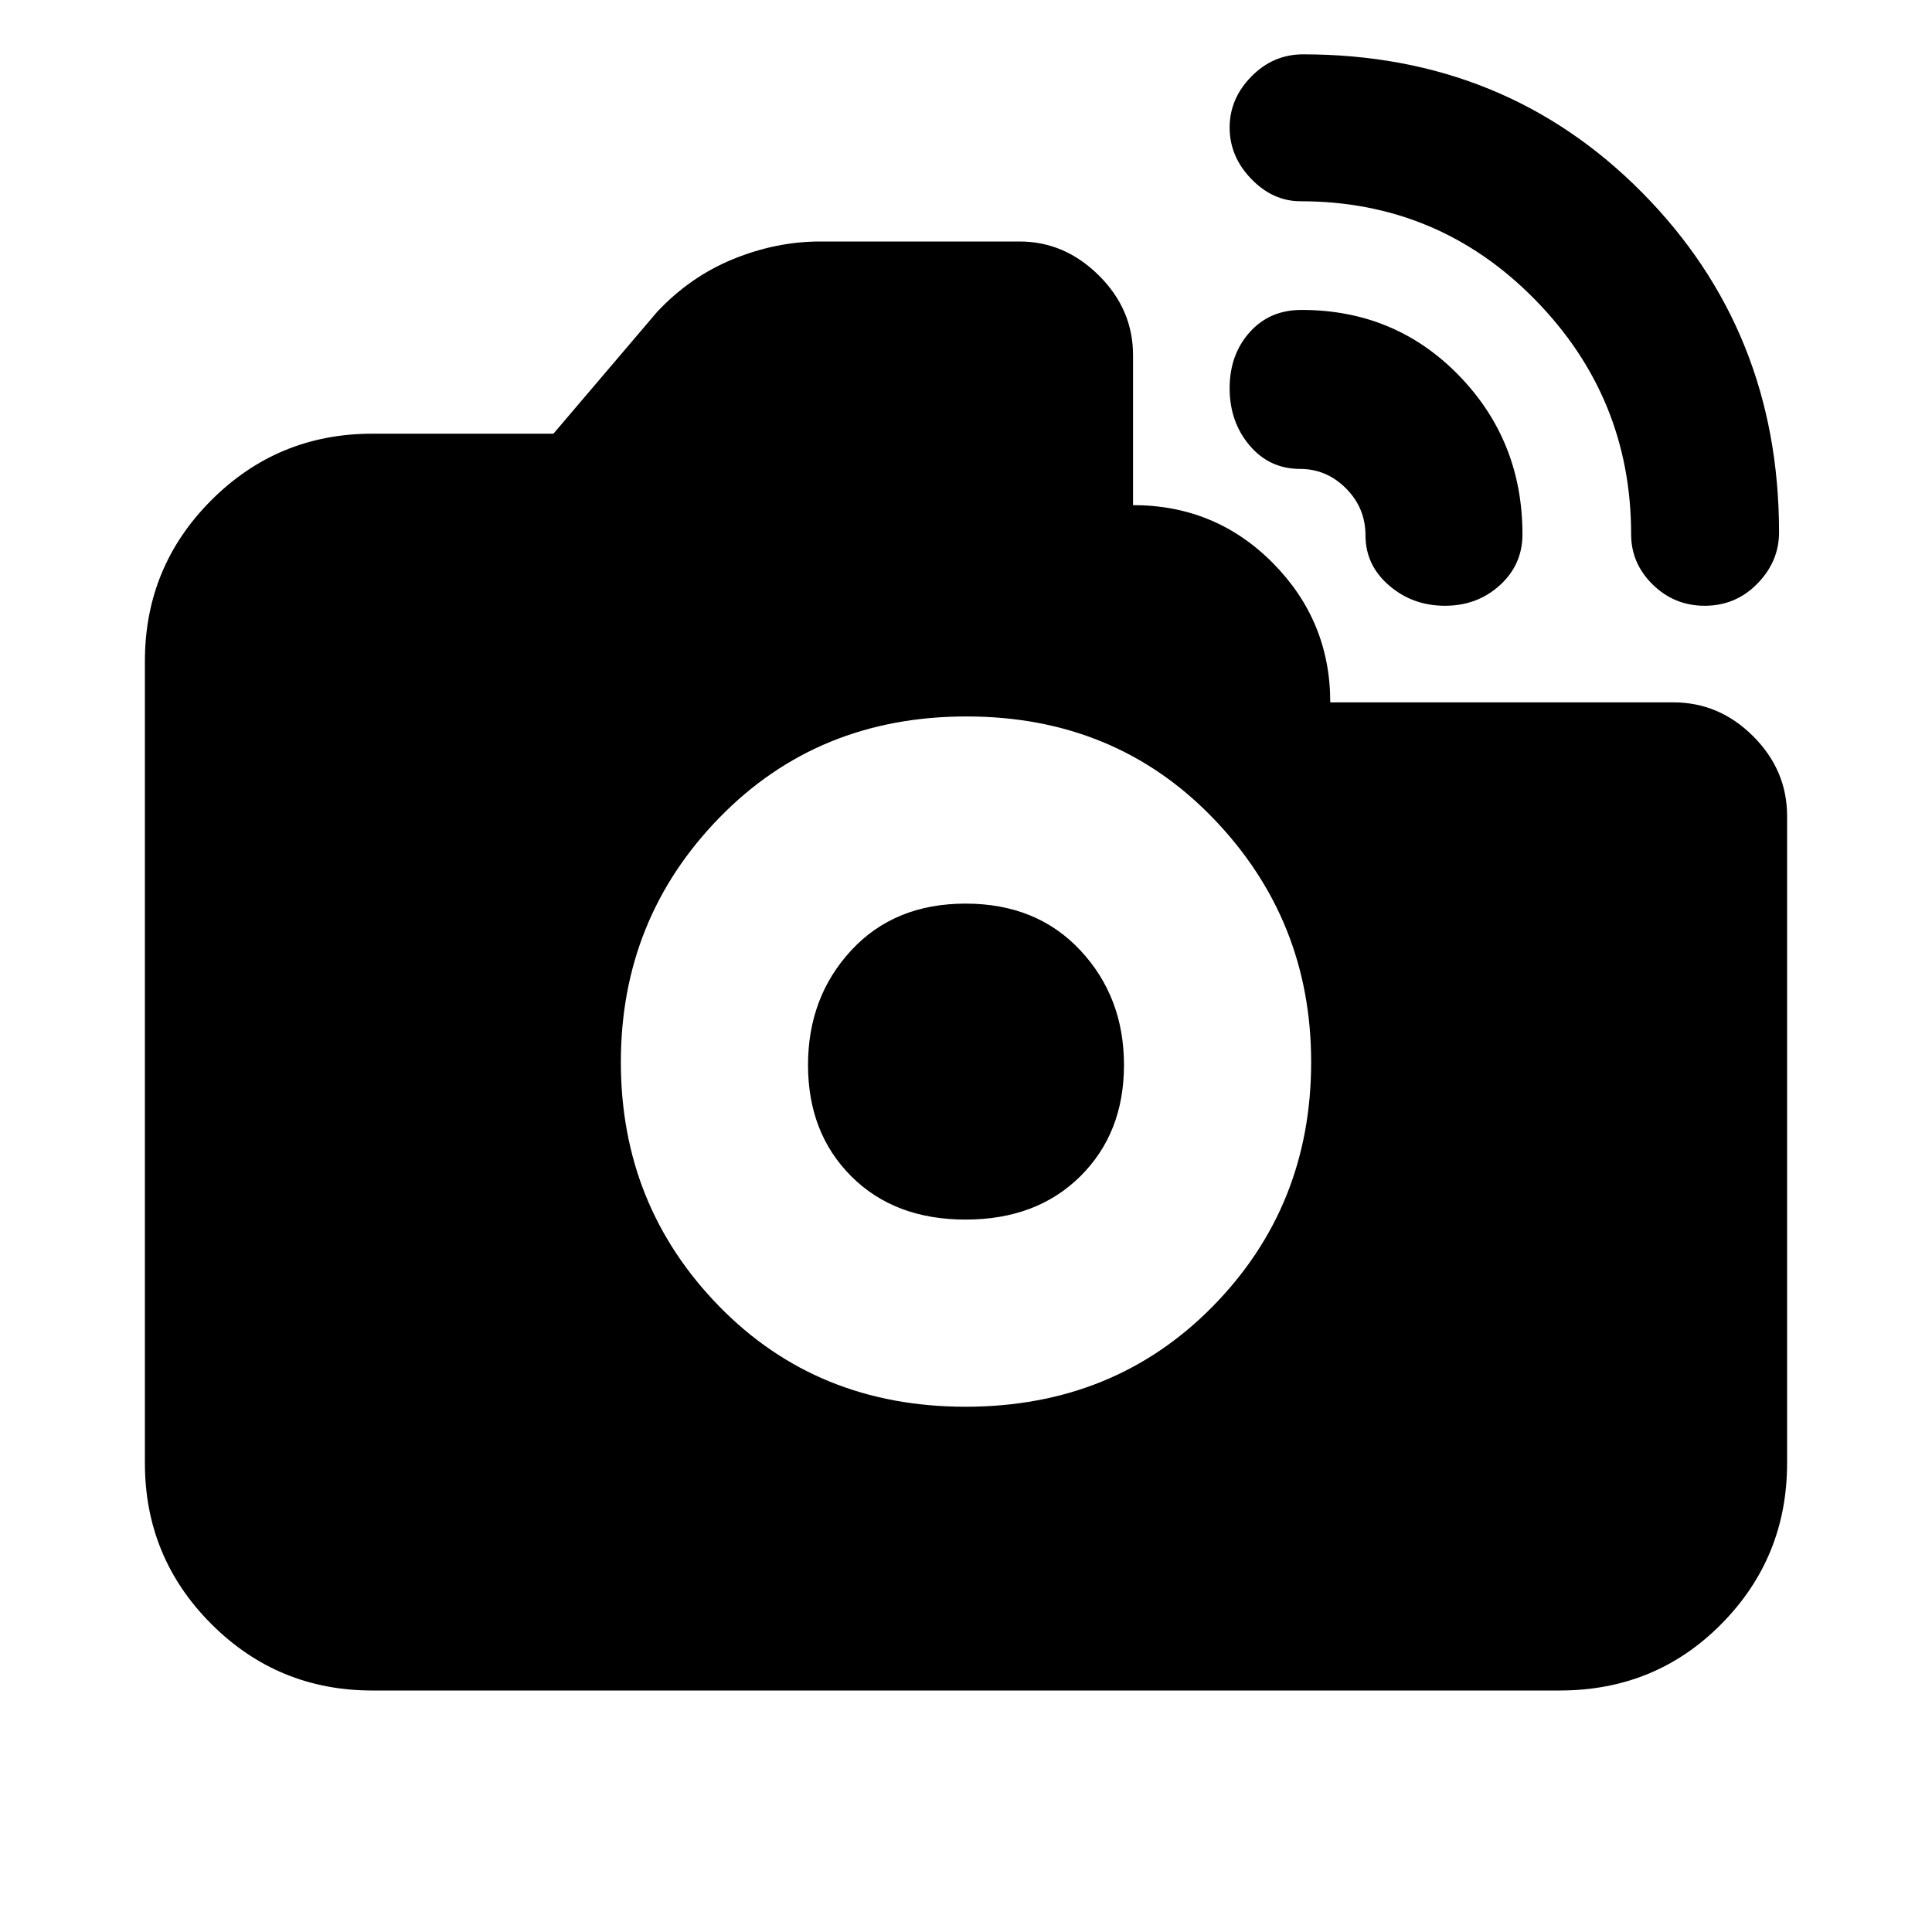 <svg xmlns="http://www.w3.org/2000/svg" height="20" viewBox="0 -960 960 960" width="20"><path d="M847.05-659q-15.05 0-25.8-10.52T810.5-694.5q0-68.04-47.9-116.77Q714.7-860 646.21-860q-13.77 0-24.49-11.12Q611-882.23 611-896.62 611-911 621.81-922q10.82-11 25.69-11Q748-933 816-864.28t68 168.83q0 14.41-10.74 25.43Q862.51-659 847.05-659Zm-129.06 0q-16.08 0-27.78-10.1-11.71-10.09-11.71-24.9 0-13.6-9.66-23.3-9.66-9.7-22.84-9.7-15.23 0-25.12-11.71-9.88-11.7-9.88-28.36 0-16.67 9.92-27.8Q630.83-806 646.7-806q46.52 0 78.16 32.51 31.64 32.51 31.64 78.99 0 15.06-11.21 25.28T717.99-659ZM479.76-261q73.74 0 122.74-49.76 49-49.77 49-121.5 0-70.74-48.76-121.24-48.77-50.5-122.5-50.5-73.74 0-122.74 50.26-49 50.27-49 121.5 0 71.24 48.76 121.24 48.77 50 122.5 50Zm.04-93q-35.3 0-56.8-21.5t-21.5-55.3q0-33.79 21.5-57 21.5-23.2 56.8-23.2 35.29 0 57 23.2 21.7 23.21 21.7 57 0 33.8-21.7 55.3-21.71 21.5-57 21.5ZM185-120q-46.94 0-79.97-33.03T72-233v-398.5q0-46.94 33.03-79.97T185-744.5h90l51.5-60.5q16.44-17.54 37.83-26.27Q385.72-840 407.5-840h99.15Q529-840 546-823.15t17 39.65v74.5q41 0 69.5 28.79T661-611h170.5q22.8 0 39.65 16.85Q888-577.3 888-554.5V-233q0 46.94-32.68 79.97T775-120H185Z"/></svg>